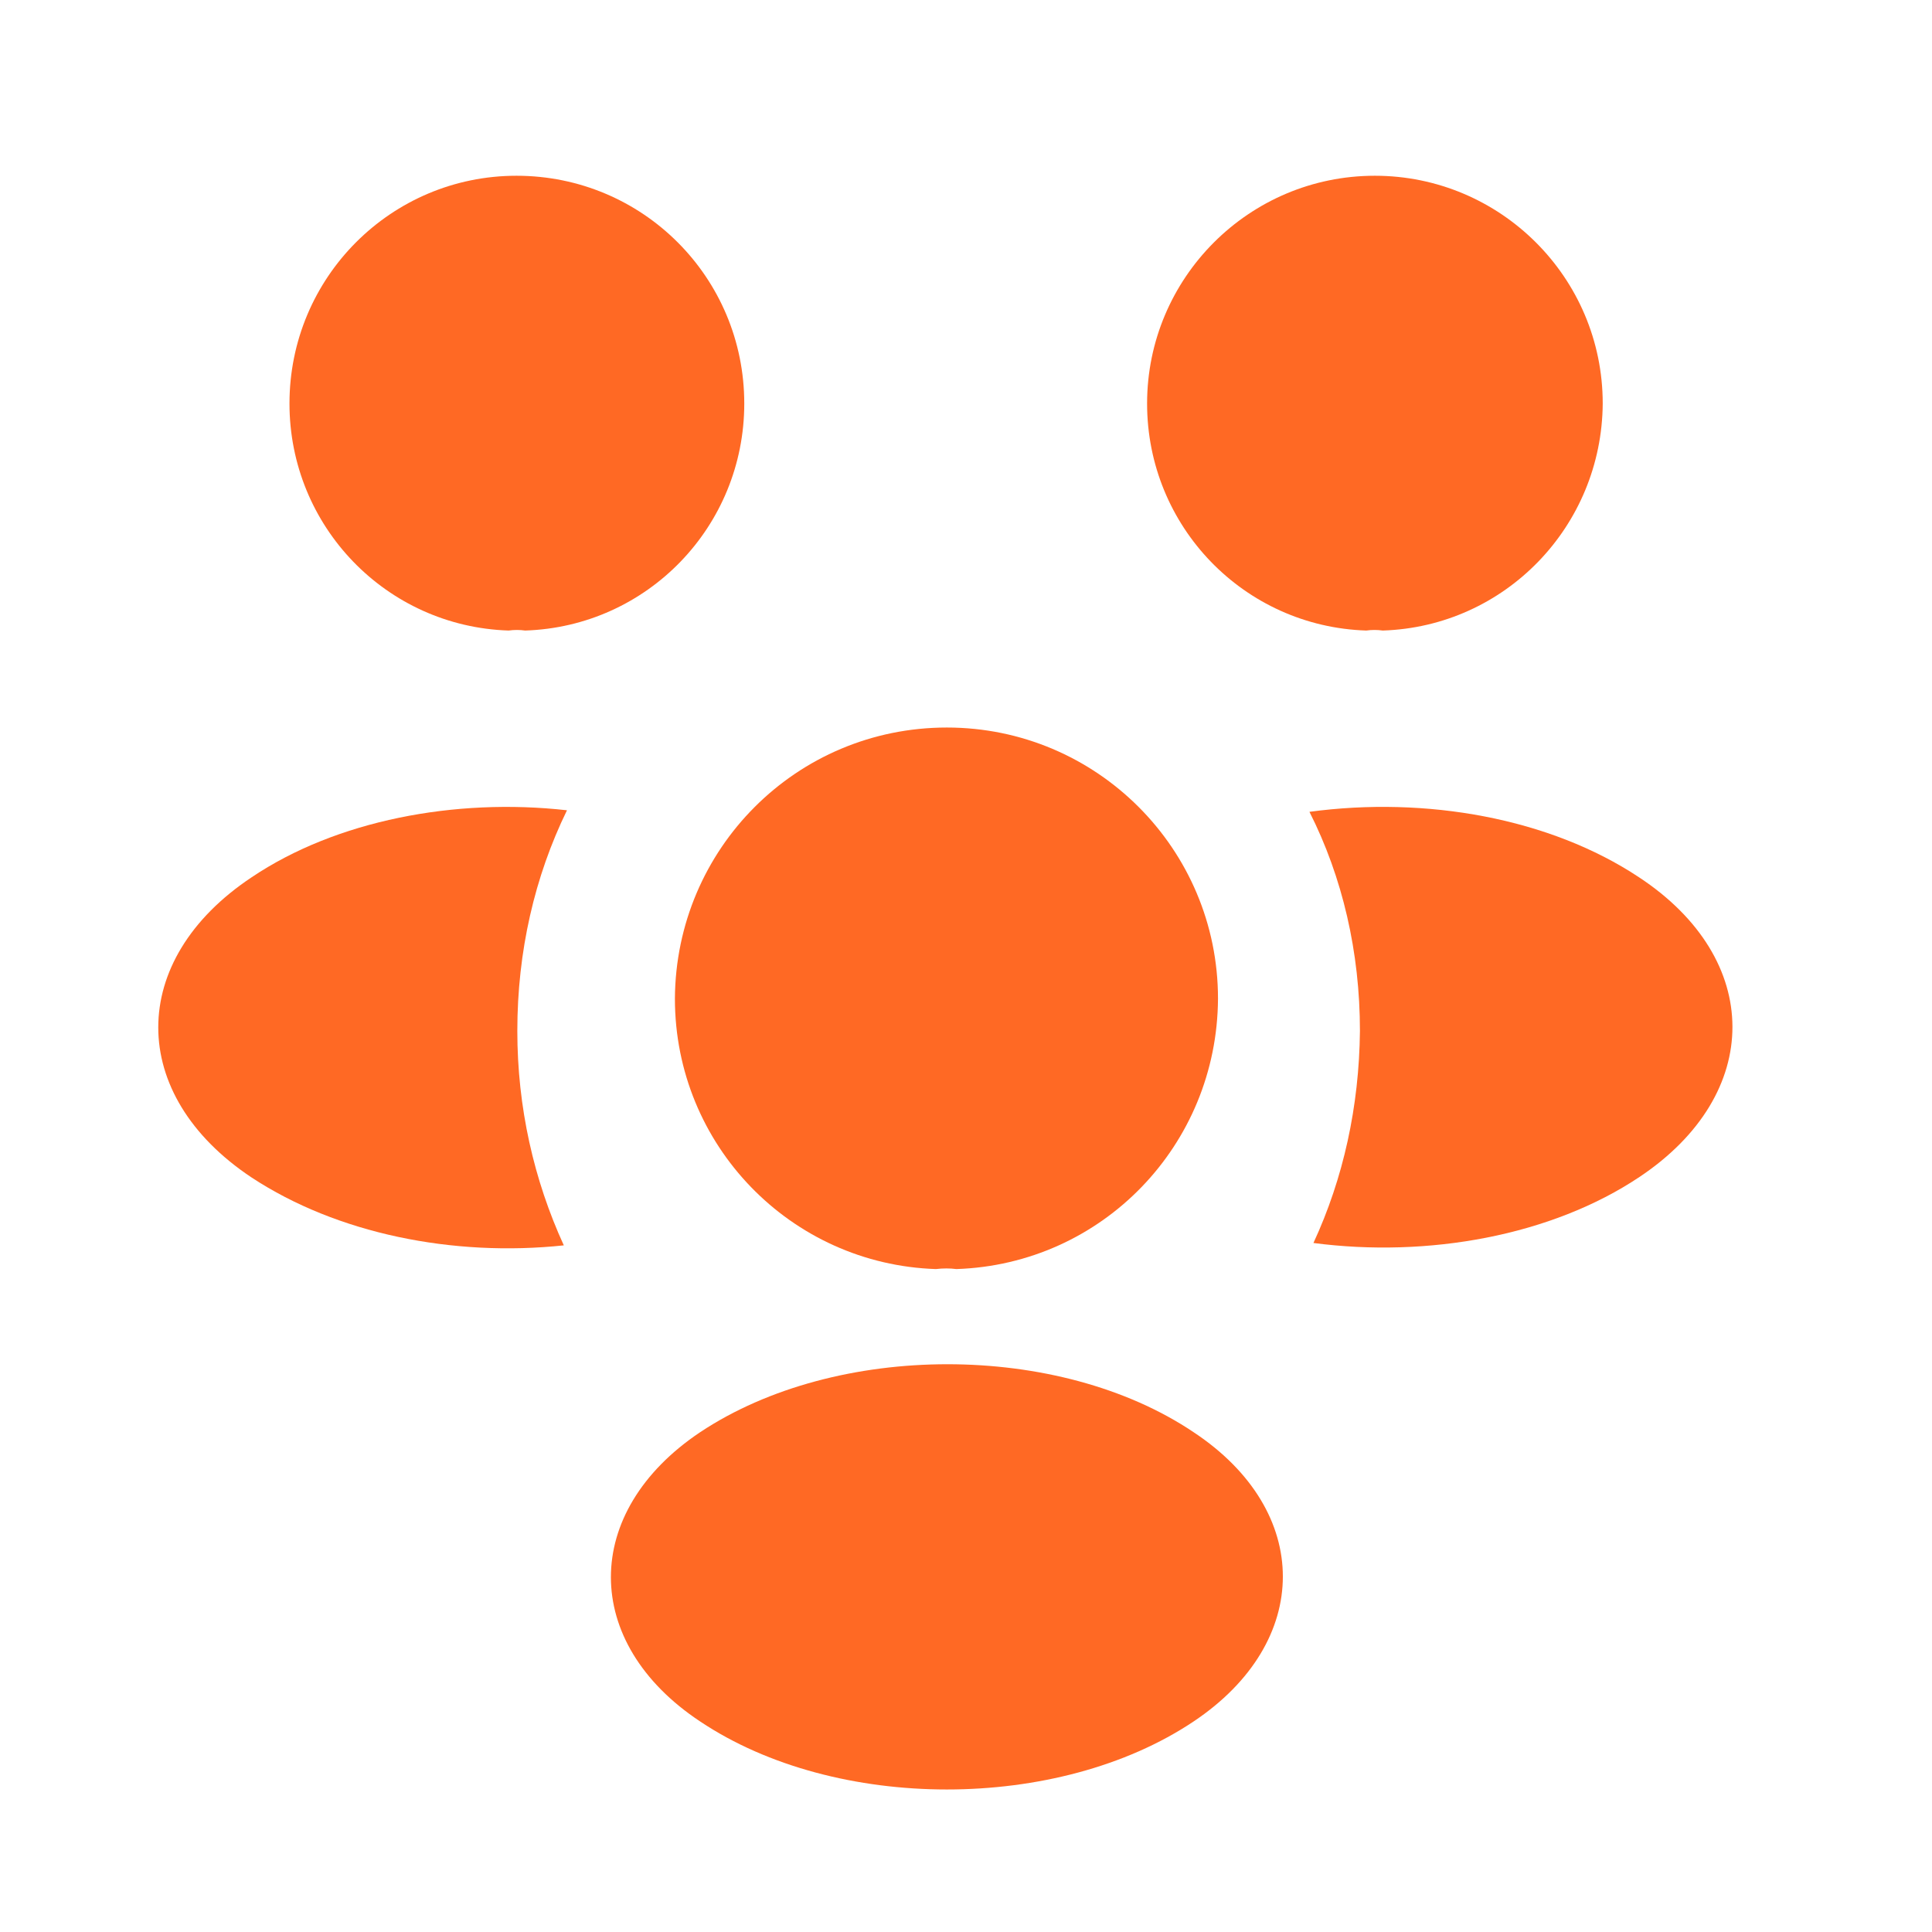 <svg width="30" height="30" viewBox="0 0 30 30" fill="none" xmlns="http://www.w3.org/2000/svg">
<path d="M21.472 9.791C21.386 9.779 21.3 9.779 21.215 9.791C19.317 9.73 17.812 8.175 17.812 6.266C17.812 4.32 19.391 2.729 21.349 2.729C23.295 2.729 24.887 4.307 24.887 6.266C24.874 8.175 23.369 9.73 21.472 9.791Z" fill="#FF6924"/>
<path d="M25.462 18.273C24.091 19.191 22.169 19.534 20.395 19.301C20.86 18.297 21.105 17.183 21.117 16.009C21.117 14.785 20.847 13.622 20.333 12.606C22.145 12.361 24.066 12.704 25.45 13.622C27.383 14.895 27.383 16.988 25.462 18.273Z" fill="#FF6924"/>
<path d="M7.898 9.791C7.984 9.779 8.069 9.779 8.155 9.791C10.052 9.73 11.557 8.175 11.557 6.266C11.557 4.307 9.979 2.729 8.02 2.729C6.074 2.729 4.495 4.307 4.495 6.266C4.495 8.175 6.001 9.73 7.898 9.791Z" fill="#FF6924"/>
<path d="M8.033 16.009C8.033 17.196 8.29 18.322 8.755 19.338C7.029 19.521 5.23 19.154 3.908 18.285C1.974 17 1.974 14.907 3.908 13.622C5.217 12.741 7.066 12.386 8.804 12.582C8.302 13.61 8.033 14.773 8.033 16.009Z" fill="#FF6924"/>
<path d="M14.85 19.706C14.752 19.693 14.642 19.693 14.532 19.706C12.28 19.632 10.48 17.784 10.48 15.507C10.493 13.182 12.365 11.297 14.703 11.297C17.029 11.297 18.913 13.182 18.913 15.507C18.901 17.784 17.114 19.632 14.85 19.706Z" fill="#FF6924"/>
<path d="M10.872 22.239C9.024 23.476 9.024 25.507 10.872 26.731C12.977 28.139 16.429 28.139 18.534 26.731C20.382 25.495 20.382 23.463 18.534 22.239C16.441 20.832 12.989 20.832 10.872 22.239Z" fill="#FF6924"/>
</svg>
